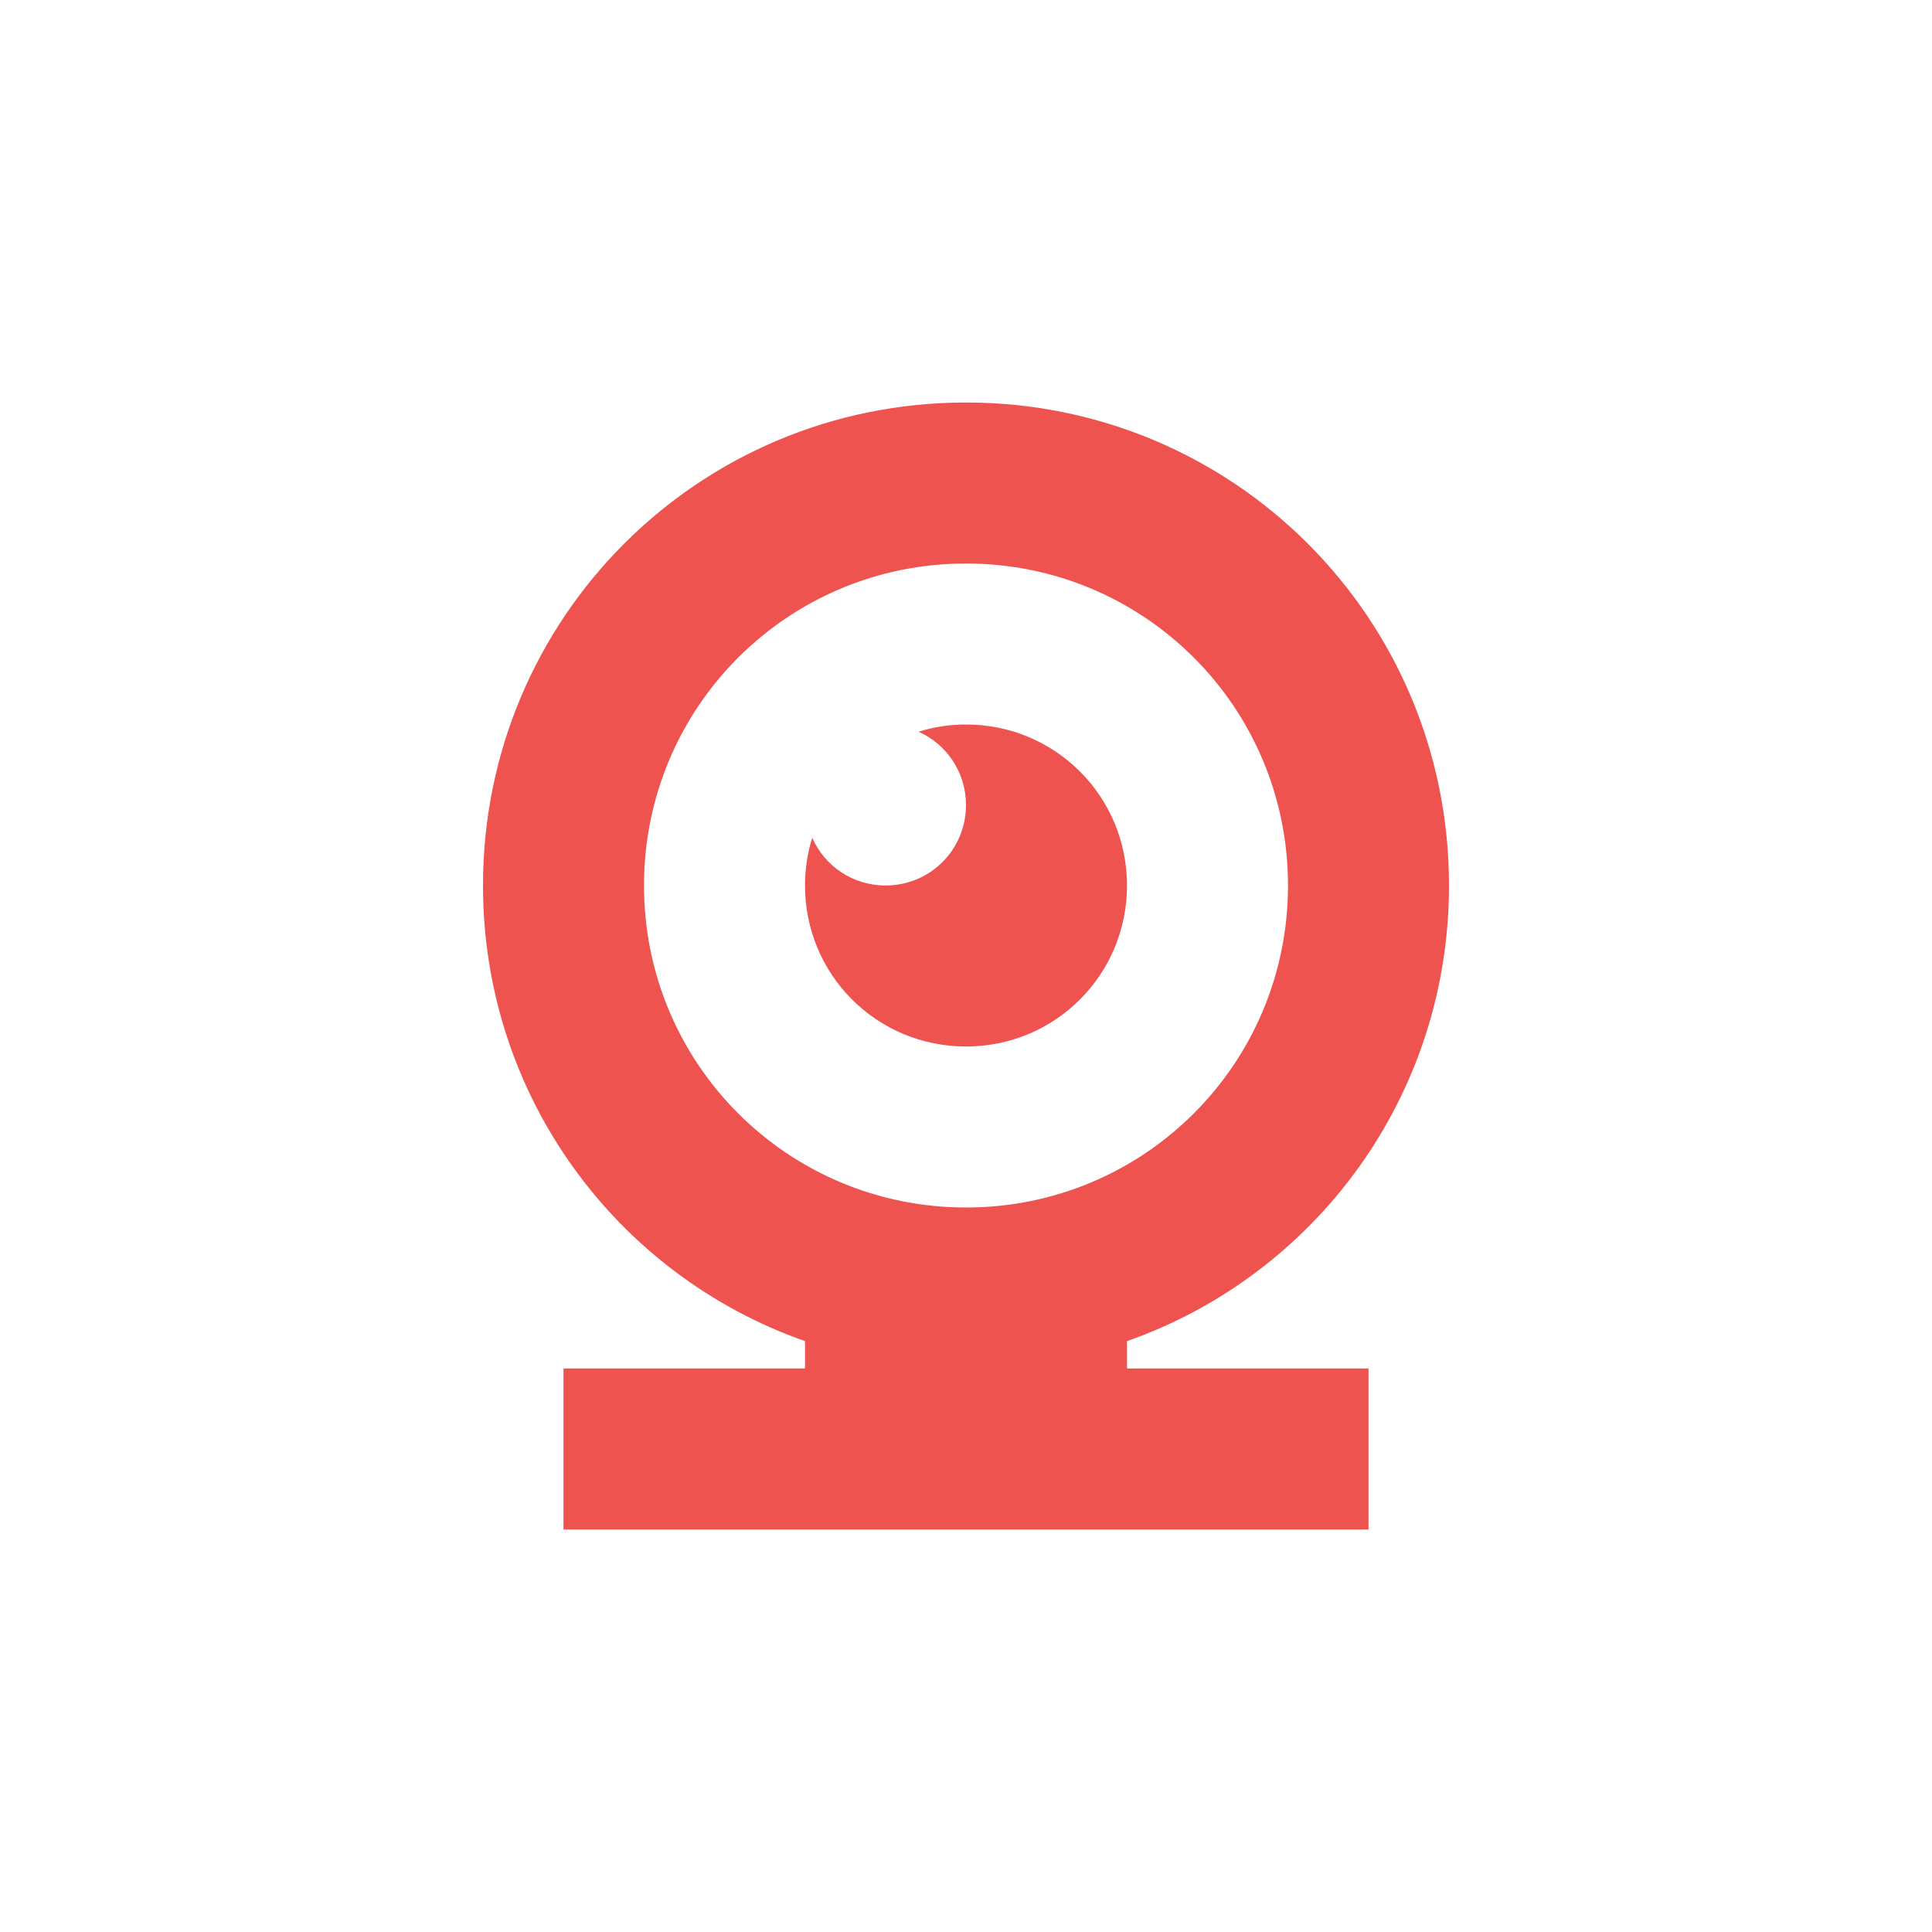 
<svg xmlns="http://www.w3.org/2000/svg" xmlns:xlink="http://www.w3.org/1999/xlink" width="24px" height="24px" viewBox="0 0 24 24" version="1.1">
<g id="surface1">
<path style=" stroke:none;fill-rule:nonzero;fill:rgb(93.725%,32.549%,31.373%);fill-opacity:1;" d="M 12 5 C 8.676 5 6 7.676 6 11 C 6 13.621 7.664 15.84 10 16.66 L 10 17 L 7 17 L 7 19 L 17 19 L 17 17 L 14 17 L 14 16.66 C 16.336 15.84 18 13.621 18 11 C 18 7.676 15.324 5 12 5 Z M 12 7 C 14.215 7 16 8.785 16 11 C 16 13.215 14.215 15 12 15 C 9.785 15 8 13.215 8 11 C 8 8.785 9.785 7 12 7 Z M 12 9 C 11.793 9 11.594 9.031 11.41 9.09 C 11.758 9.242 12 9.594 12 10 C 12 10.555 11.555 11 11 11 C 10.594 11 10.242 10.758 10.09 10.406 C 10.031 10.594 10 10.793 10 11 C 10 12.109 10.891 13 12 13 C 13.109 13 14 12.109 14 11 C 14 9.891 13.109 9 12 9 Z M 12 9 "/>
</g>
</svg>
